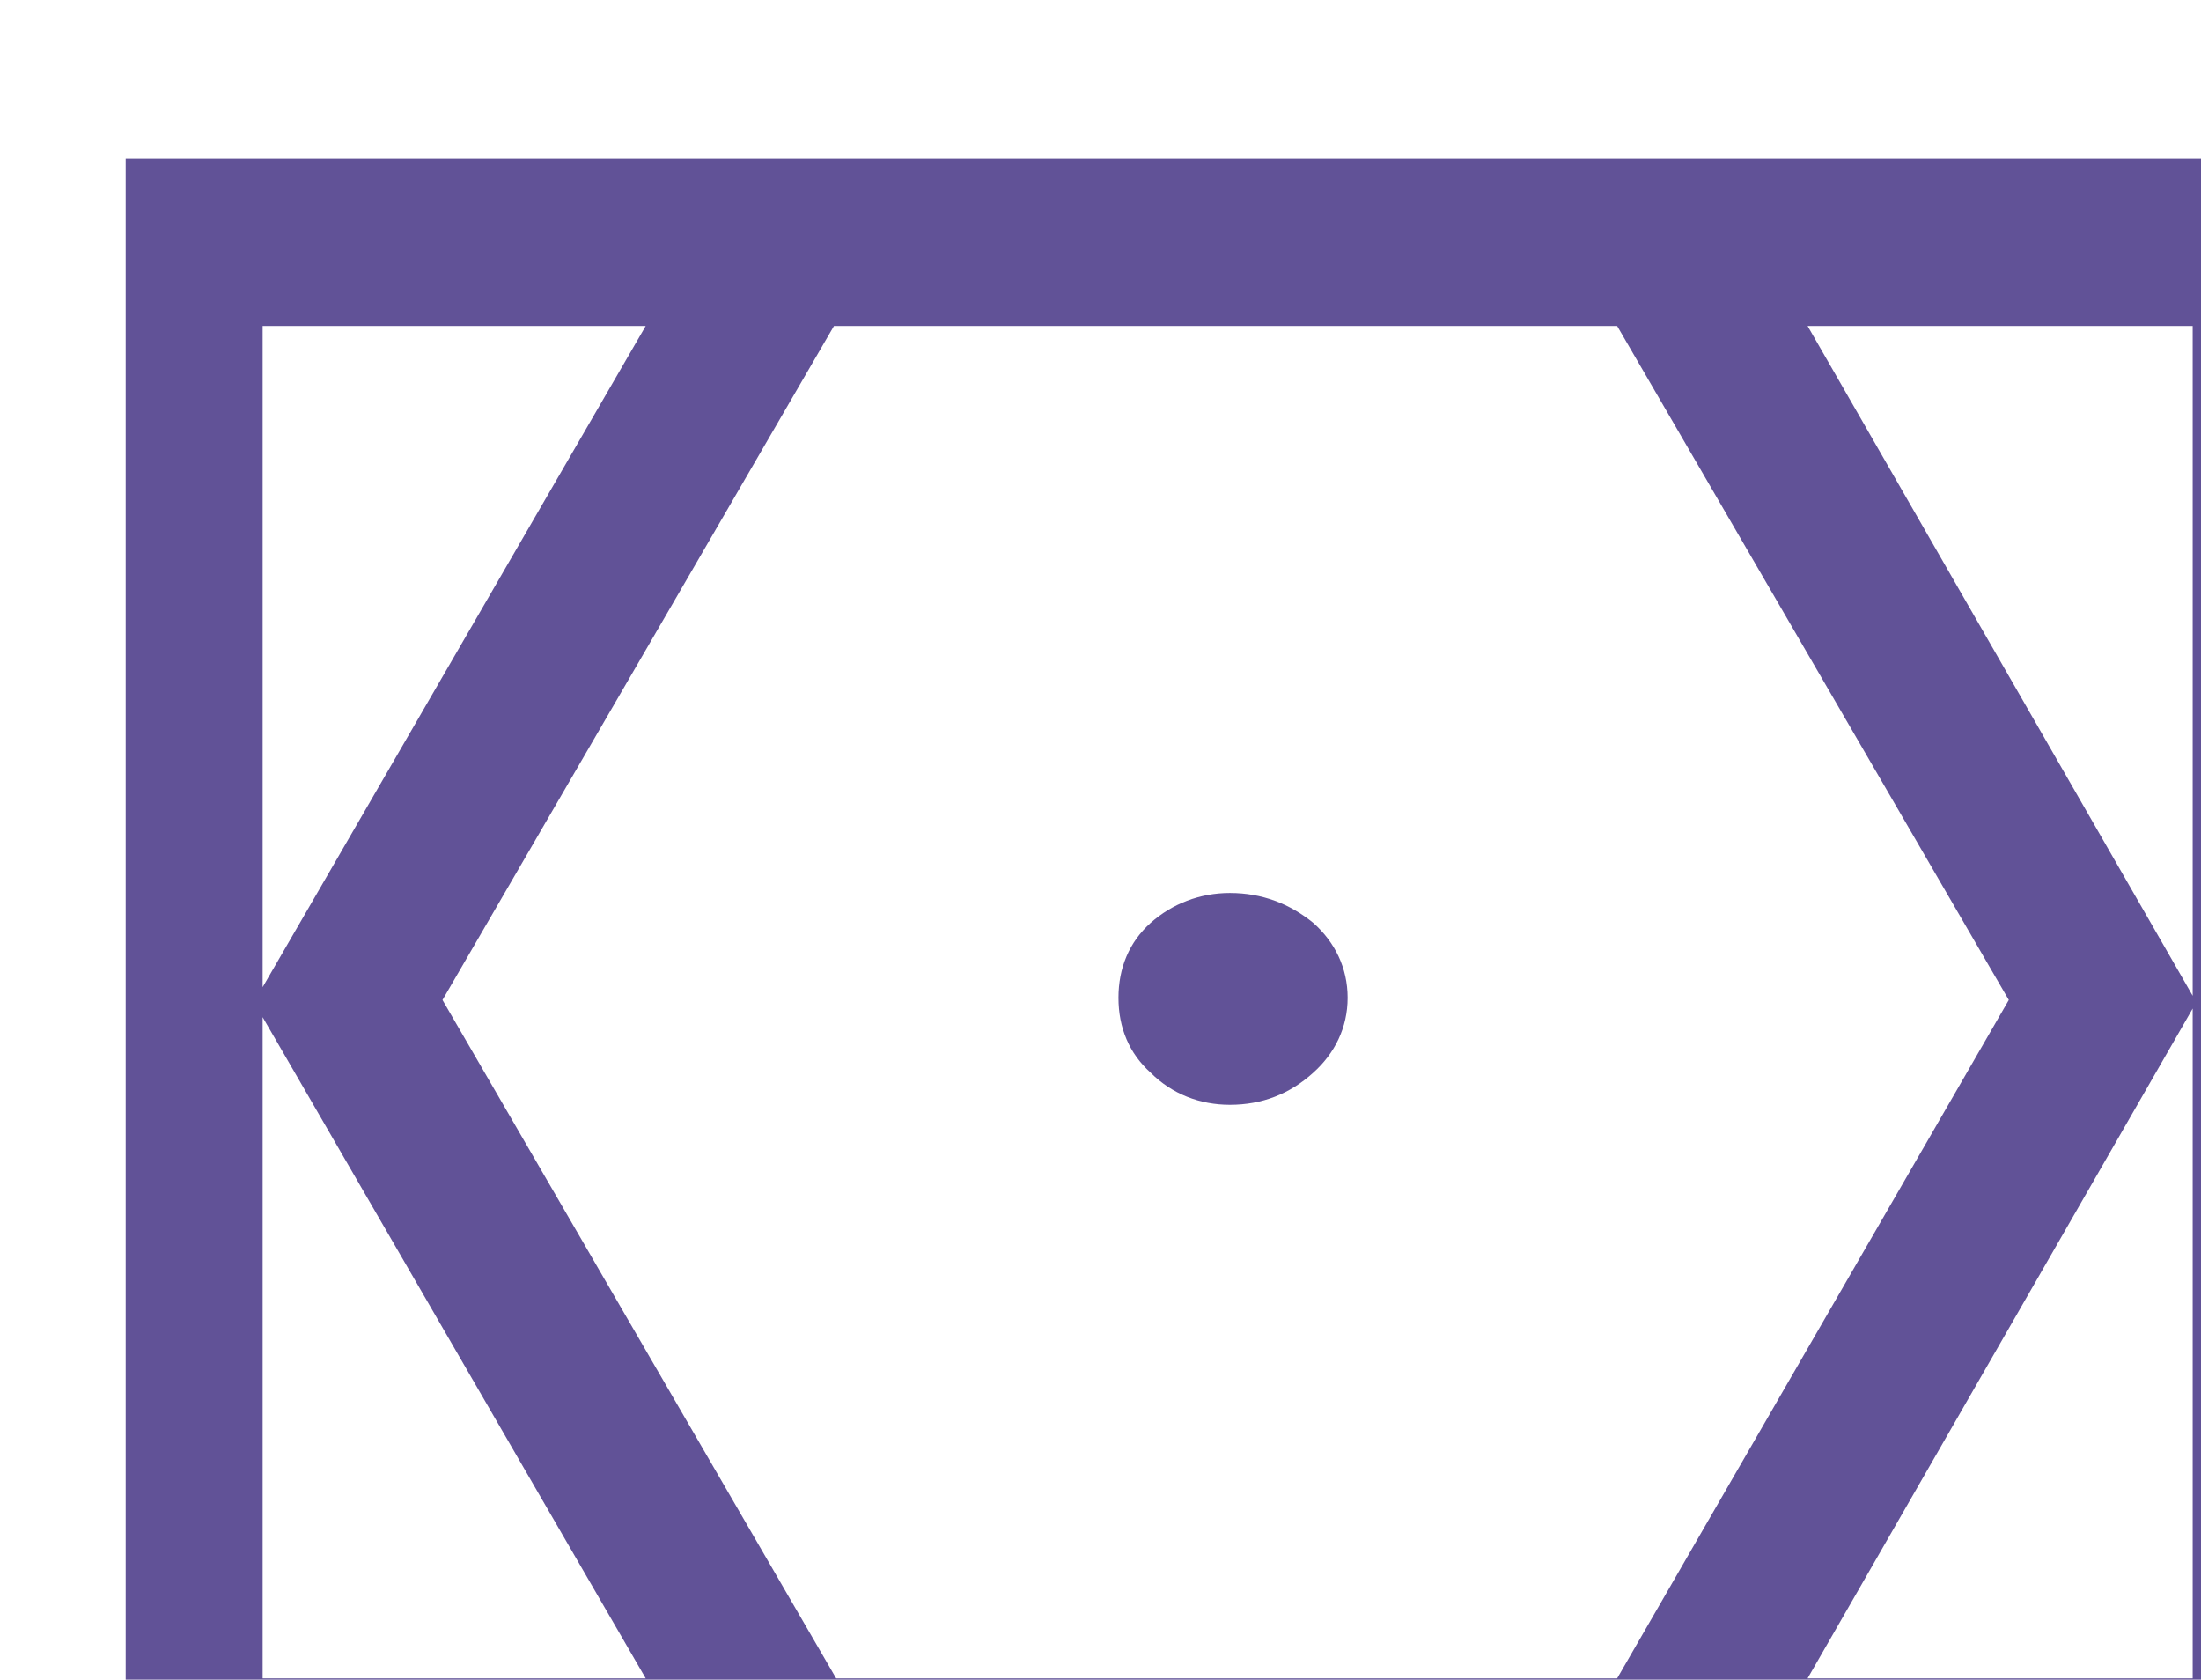 <?xml version="1.0" encoding="UTF-8" standalone="no"?>
<!-- Created with Inkscape (http://www.inkscape.org/) -->

<svg
   width="4.258mm"
   height="3.249mm"
   viewBox="0 0 4.258 3.249"
   version="1.1"
   id="svg1"
   xml:space="preserve"
   xmlns="http://www.w3.org/2000/svg"
   xmlns:svg="http://www.w3.org/2000/svg"><defs
     id="defs1" /><g
     id="g1-5"
     transform="matrix(0.265,0,0,0.265,-158.537,-194.993)"><path
       id="path245"
       style="fill:#615297;fill-opacity:1;fill-rule:nonzero;stroke:none"
       transform="matrix(1.333,0,0,1.333,499.426,749.371)"
       d="m 74.827,-9.293 v 9.211 H 86.897 v -9.211 z m 0.75,0.914 h 2.098 l -2.098,3.621 z m 3.129,0 h 4.289 l 2.145,3.691 -2.145,3.715 h -4.277 l -2.156,-3.715 z m 5.332,0 h 2.109 v 3.668 z m -3.164,3.105 c -0.164,0 -0.316,0.059 -0.434,0.164 -0.117,0.105 -0.176,0.246 -0.176,0.41 0,0.164 0.059,0.305 0.176,0.41 0.117,0.117 0.27,0.176 0.434,0.176 0.176,0 0.328,-0.059 0.457,-0.176 0.117,-0.105 0.188,-0.246 0.188,-0.41 0,-0.164 -0.07,-0.305 -0.188,-0.41 -0.129,-0.105 -0.281,-0.164 -0.457,-0.164 z m 5.273,0.633 v 3.668 h -2.109 z m -10.57,0.047 2.098,3.621 h -2.098 z" /></g></svg>
